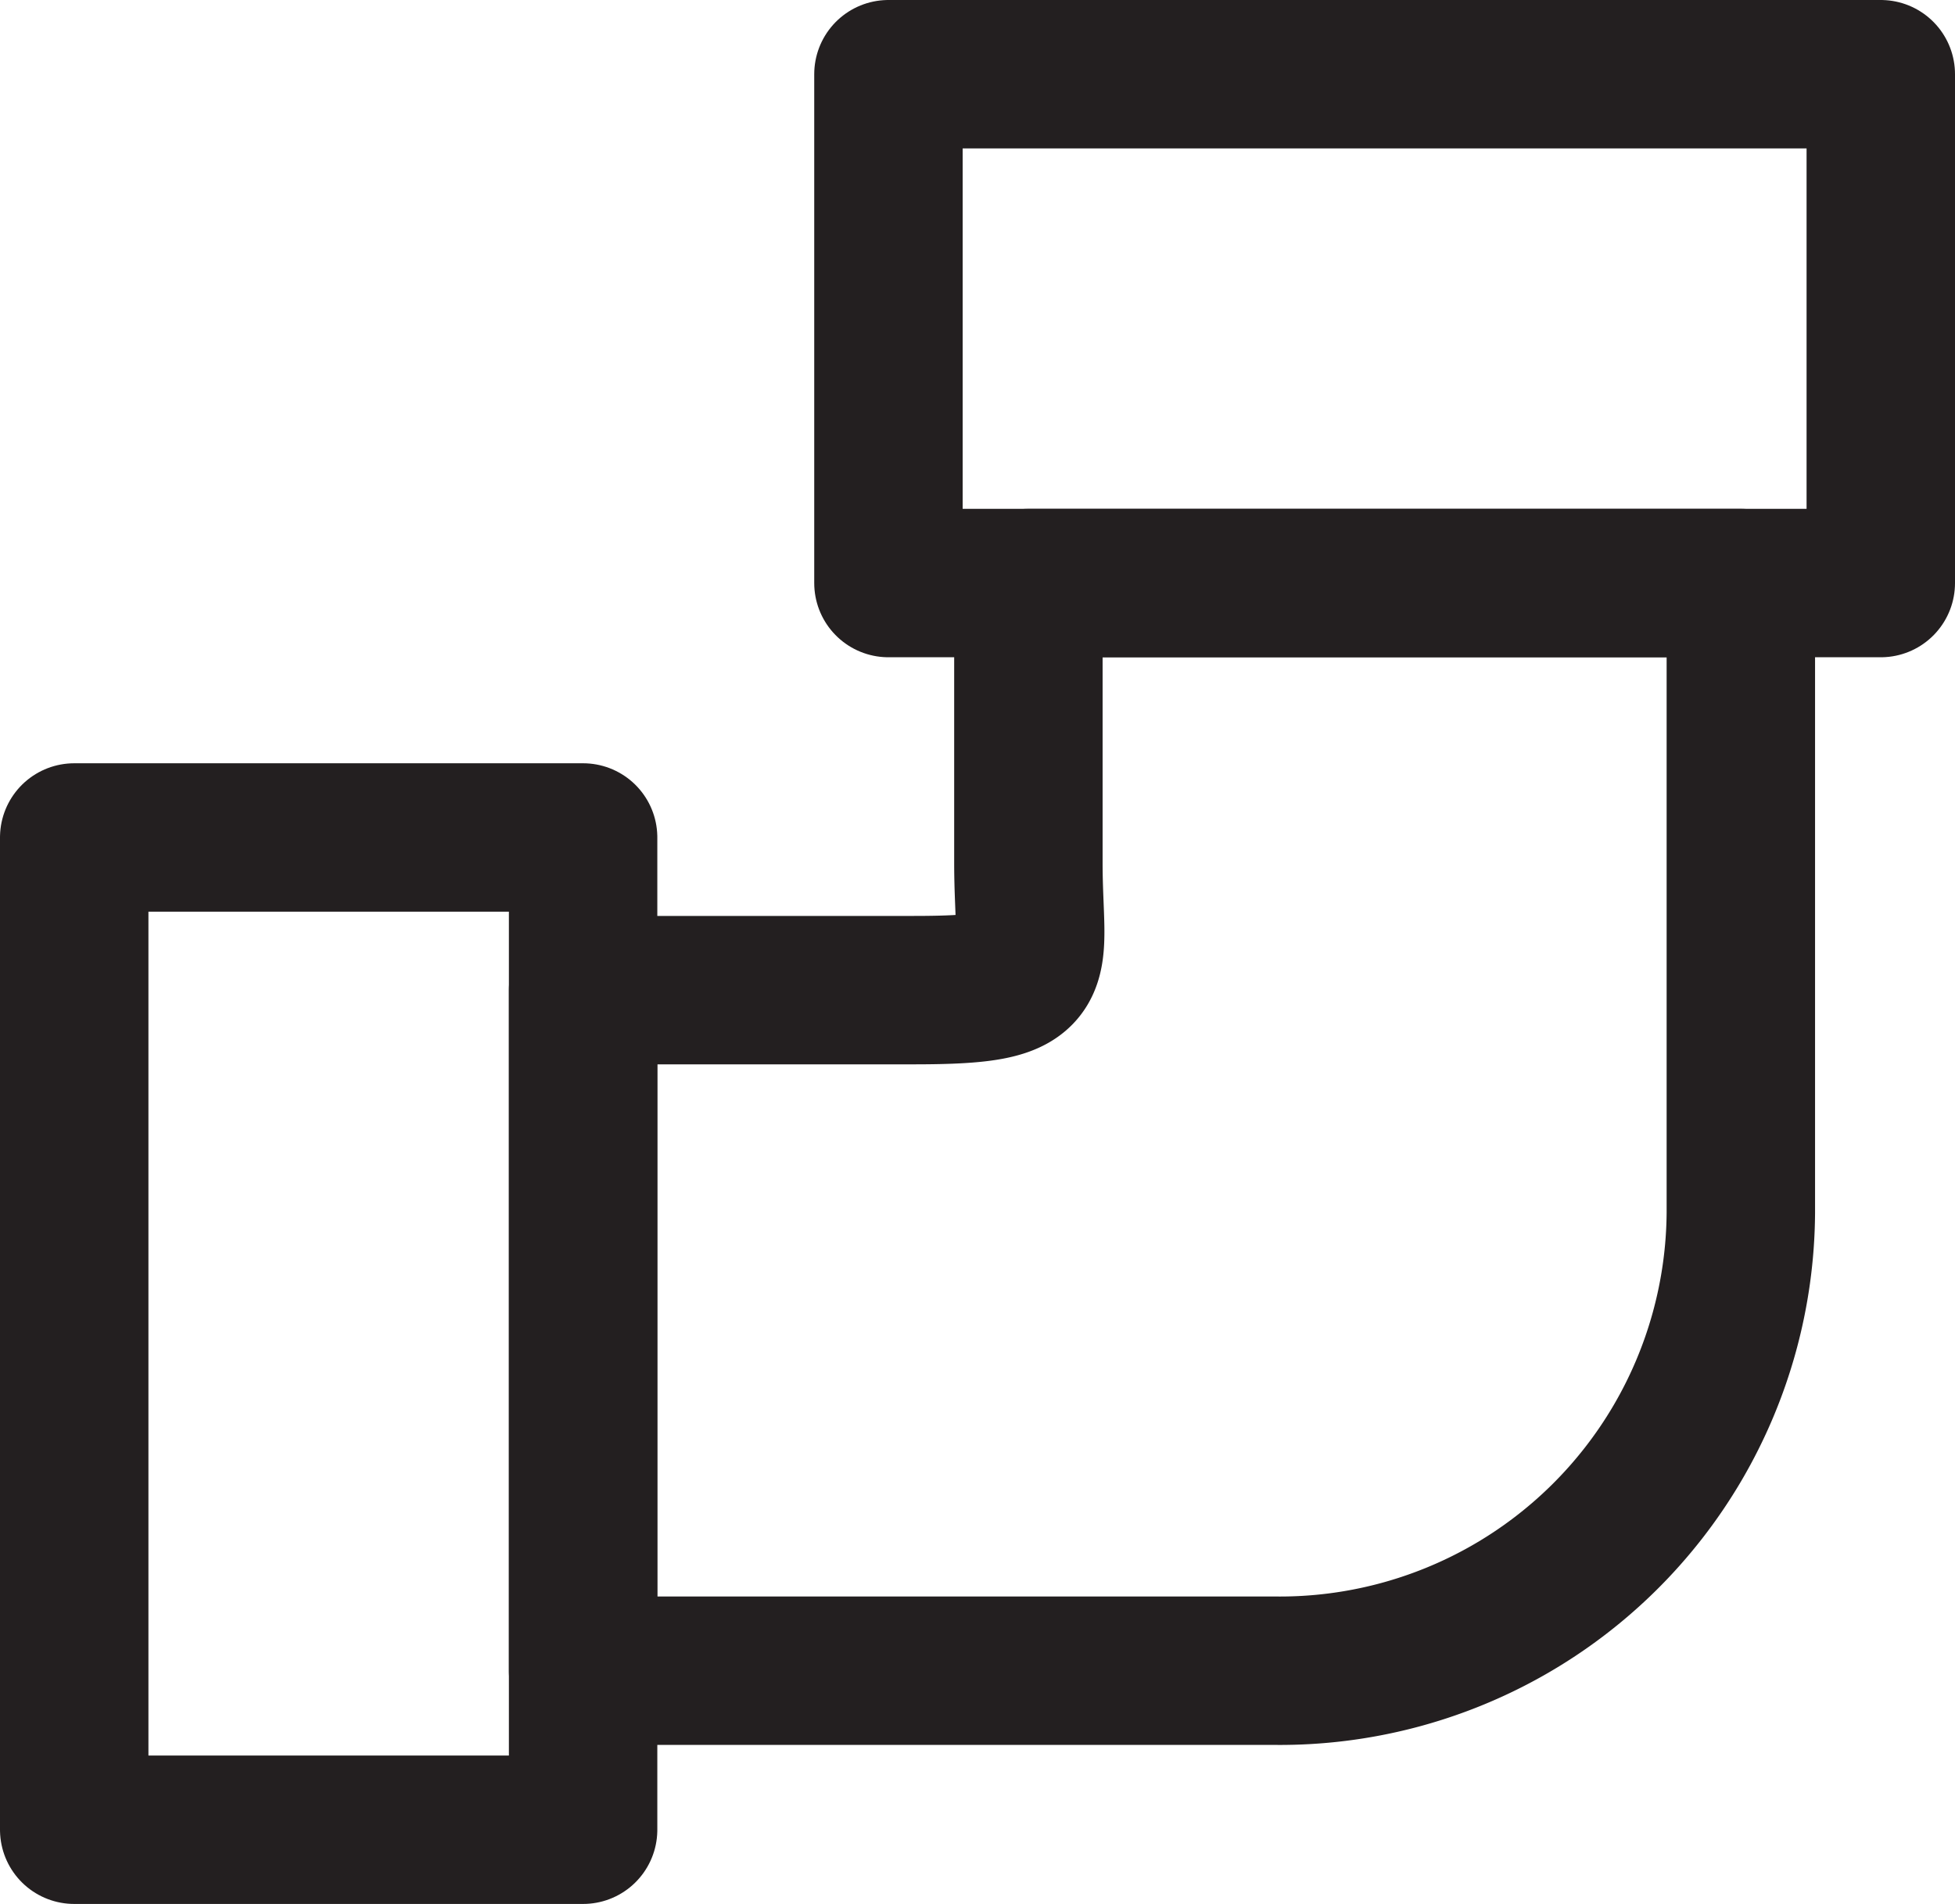 <svg id="Layer_1" data-name="Layer 1" xmlns="http://www.w3.org/2000/svg" viewBox="0 0 46.1 44.9"><defs><style>.cls-1{fill:none;stroke:#231f20;stroke-linejoin:round;stroke-width:3.5px;}</style></defs><rect class="cls-1" x="20.95" y="1.75" width="23.4" height="12"/><rect class="cls-1" x="22.6" y="52.25" width="23.4" height="12" transform="translate(-50.5 65.75) rotate(-90)"/><path class="cls-1" d="M67.6,40.55V55.4A10.87,10.87,0,0,1,56.65,66.2H40.3V50.15h7.8c3.3,0,2.7-.45,2.7-3v-6.6Z" transform="translate(-26.55 -26.8)"/></svg>